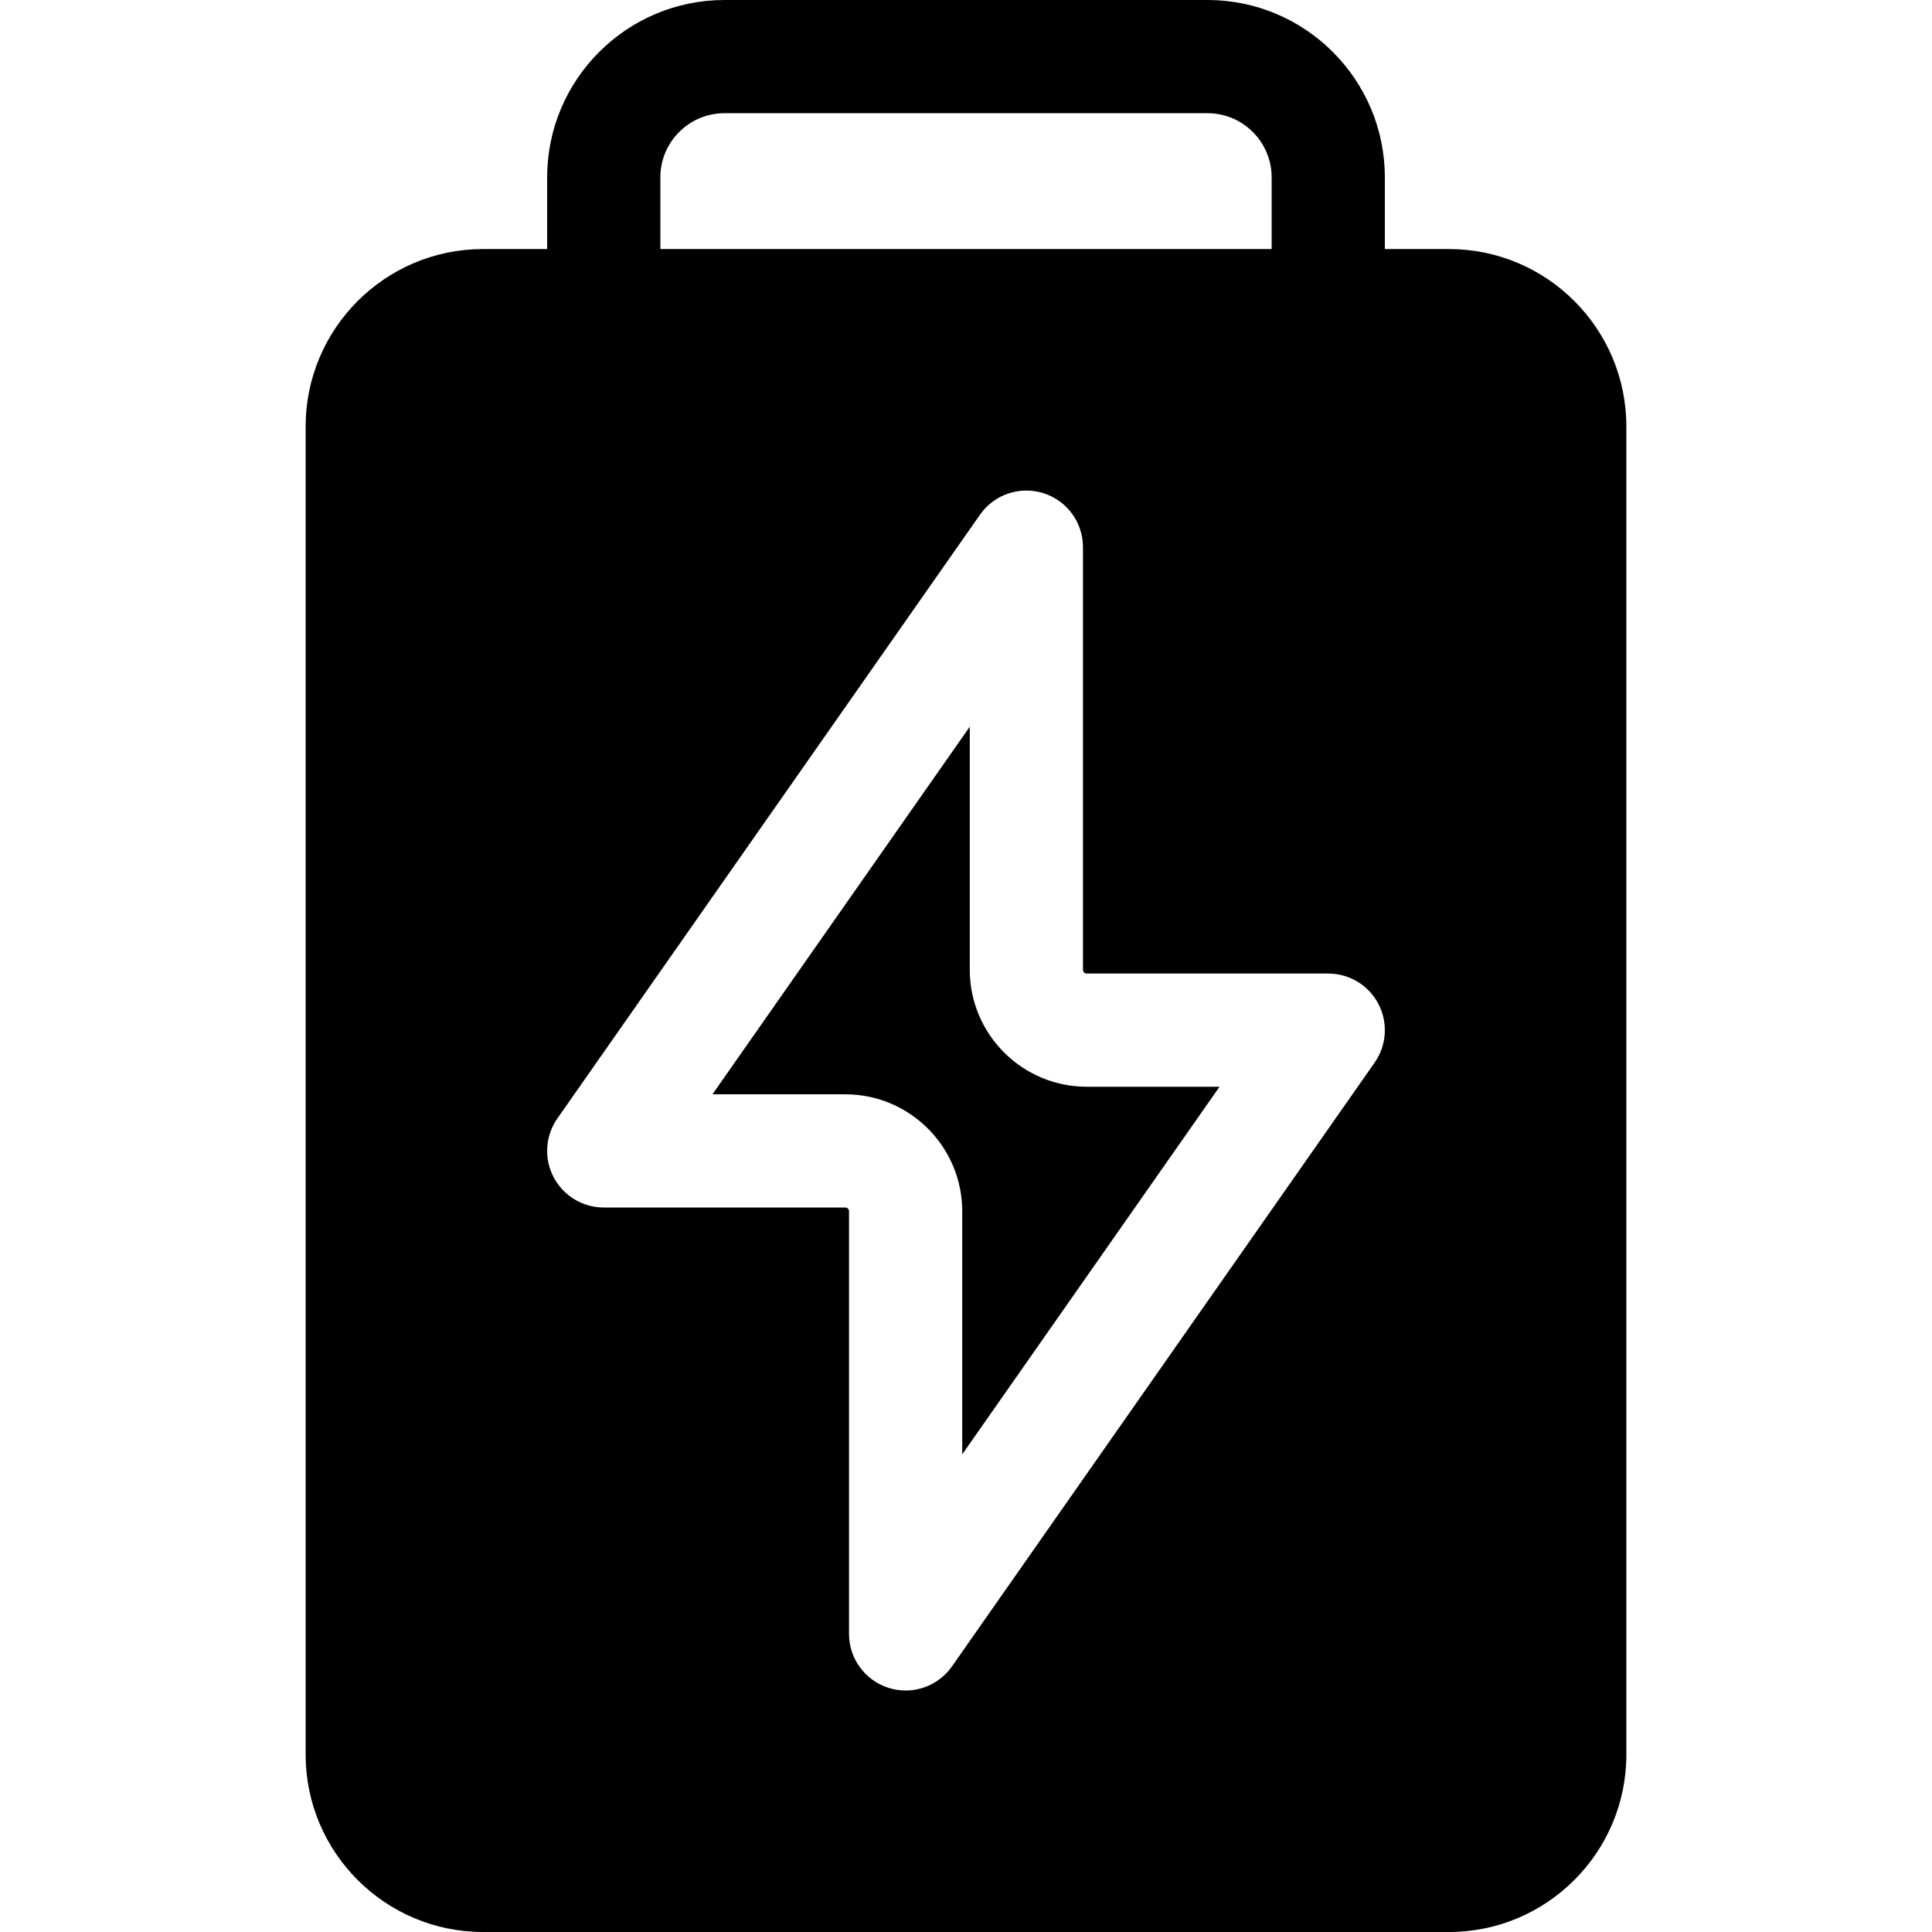 <?xml version="1.0" encoding="iso-8859-1"?>
<!-- Generator: Adobe Illustrator 19.0.0, SVG Export Plug-In . SVG Version: 6.00 Build 0)  -->
<svg xmlns="http://www.w3.org/2000/svg" xmlns:xlink="http://www.w3.org/1999/xlink" version="1.1" id="Layer_1" x="0px" y="0px" viewBox="0 0 512 512" style="enable-background:new 0 0 512 512;" xml:space="preserve">
<g>
	<g>
		<path d="M323.19,288H288c-17.093,0-31-13.907-31-31v-64.415L188.81,290H224c17.093,0,31,13.907,31,31v64.415L323.19,288z"/>
	</g>
</g>
<g>
	<g>
		<path d="M384,66h-17V47c0-25.916-21.084-47-47-47H192c-25.916,0-47,21.084-47,47v19h-17c-25.916,0-47,21.084-47,47v352    c0,25.916,21.084,47,47,47h256c25.916,0,47-21.084,47-47V113C431,87.084,409.916,66,384,66z M175,47c0-9.374,7.626-17,17-17h128    c9.374,0,17,7.626,17,17v19H175V47z M364.289,281.602l-112,160c-2.86,4.086-7.488,6.399-12.29,6.399    c-1.502,0-3.021-0.226-4.508-0.695C229.246,445.338,225,439.547,225,433V321c0-0.551-0.449-1-1-1h-64    c-5.593,0-10.722-3.112-13.305-8.073s-2.191-10.947,1.016-15.529l112-160c3.754-5.364,10.553-7.672,16.798-5.704    C282.754,132.662,287,138.453,287,145v112c0,0.551,0.449,1,1,1h64c5.593,0,10.722,3.112,13.305,8.073    S367.496,277.02,364.289,281.602z"/>
	</g>
</g>
<g>
</g>
<g>
</g>
<g>
</g>
<g>
</g>
<g>
</g>
<g>
</g>
<g>
</g>
<g>
</g>
<g>
</g>
<g>
</g>
<g>
</g>
<g>
</g>
<g>
</g>
<g>
</g>
<g>
</g>
</svg>
